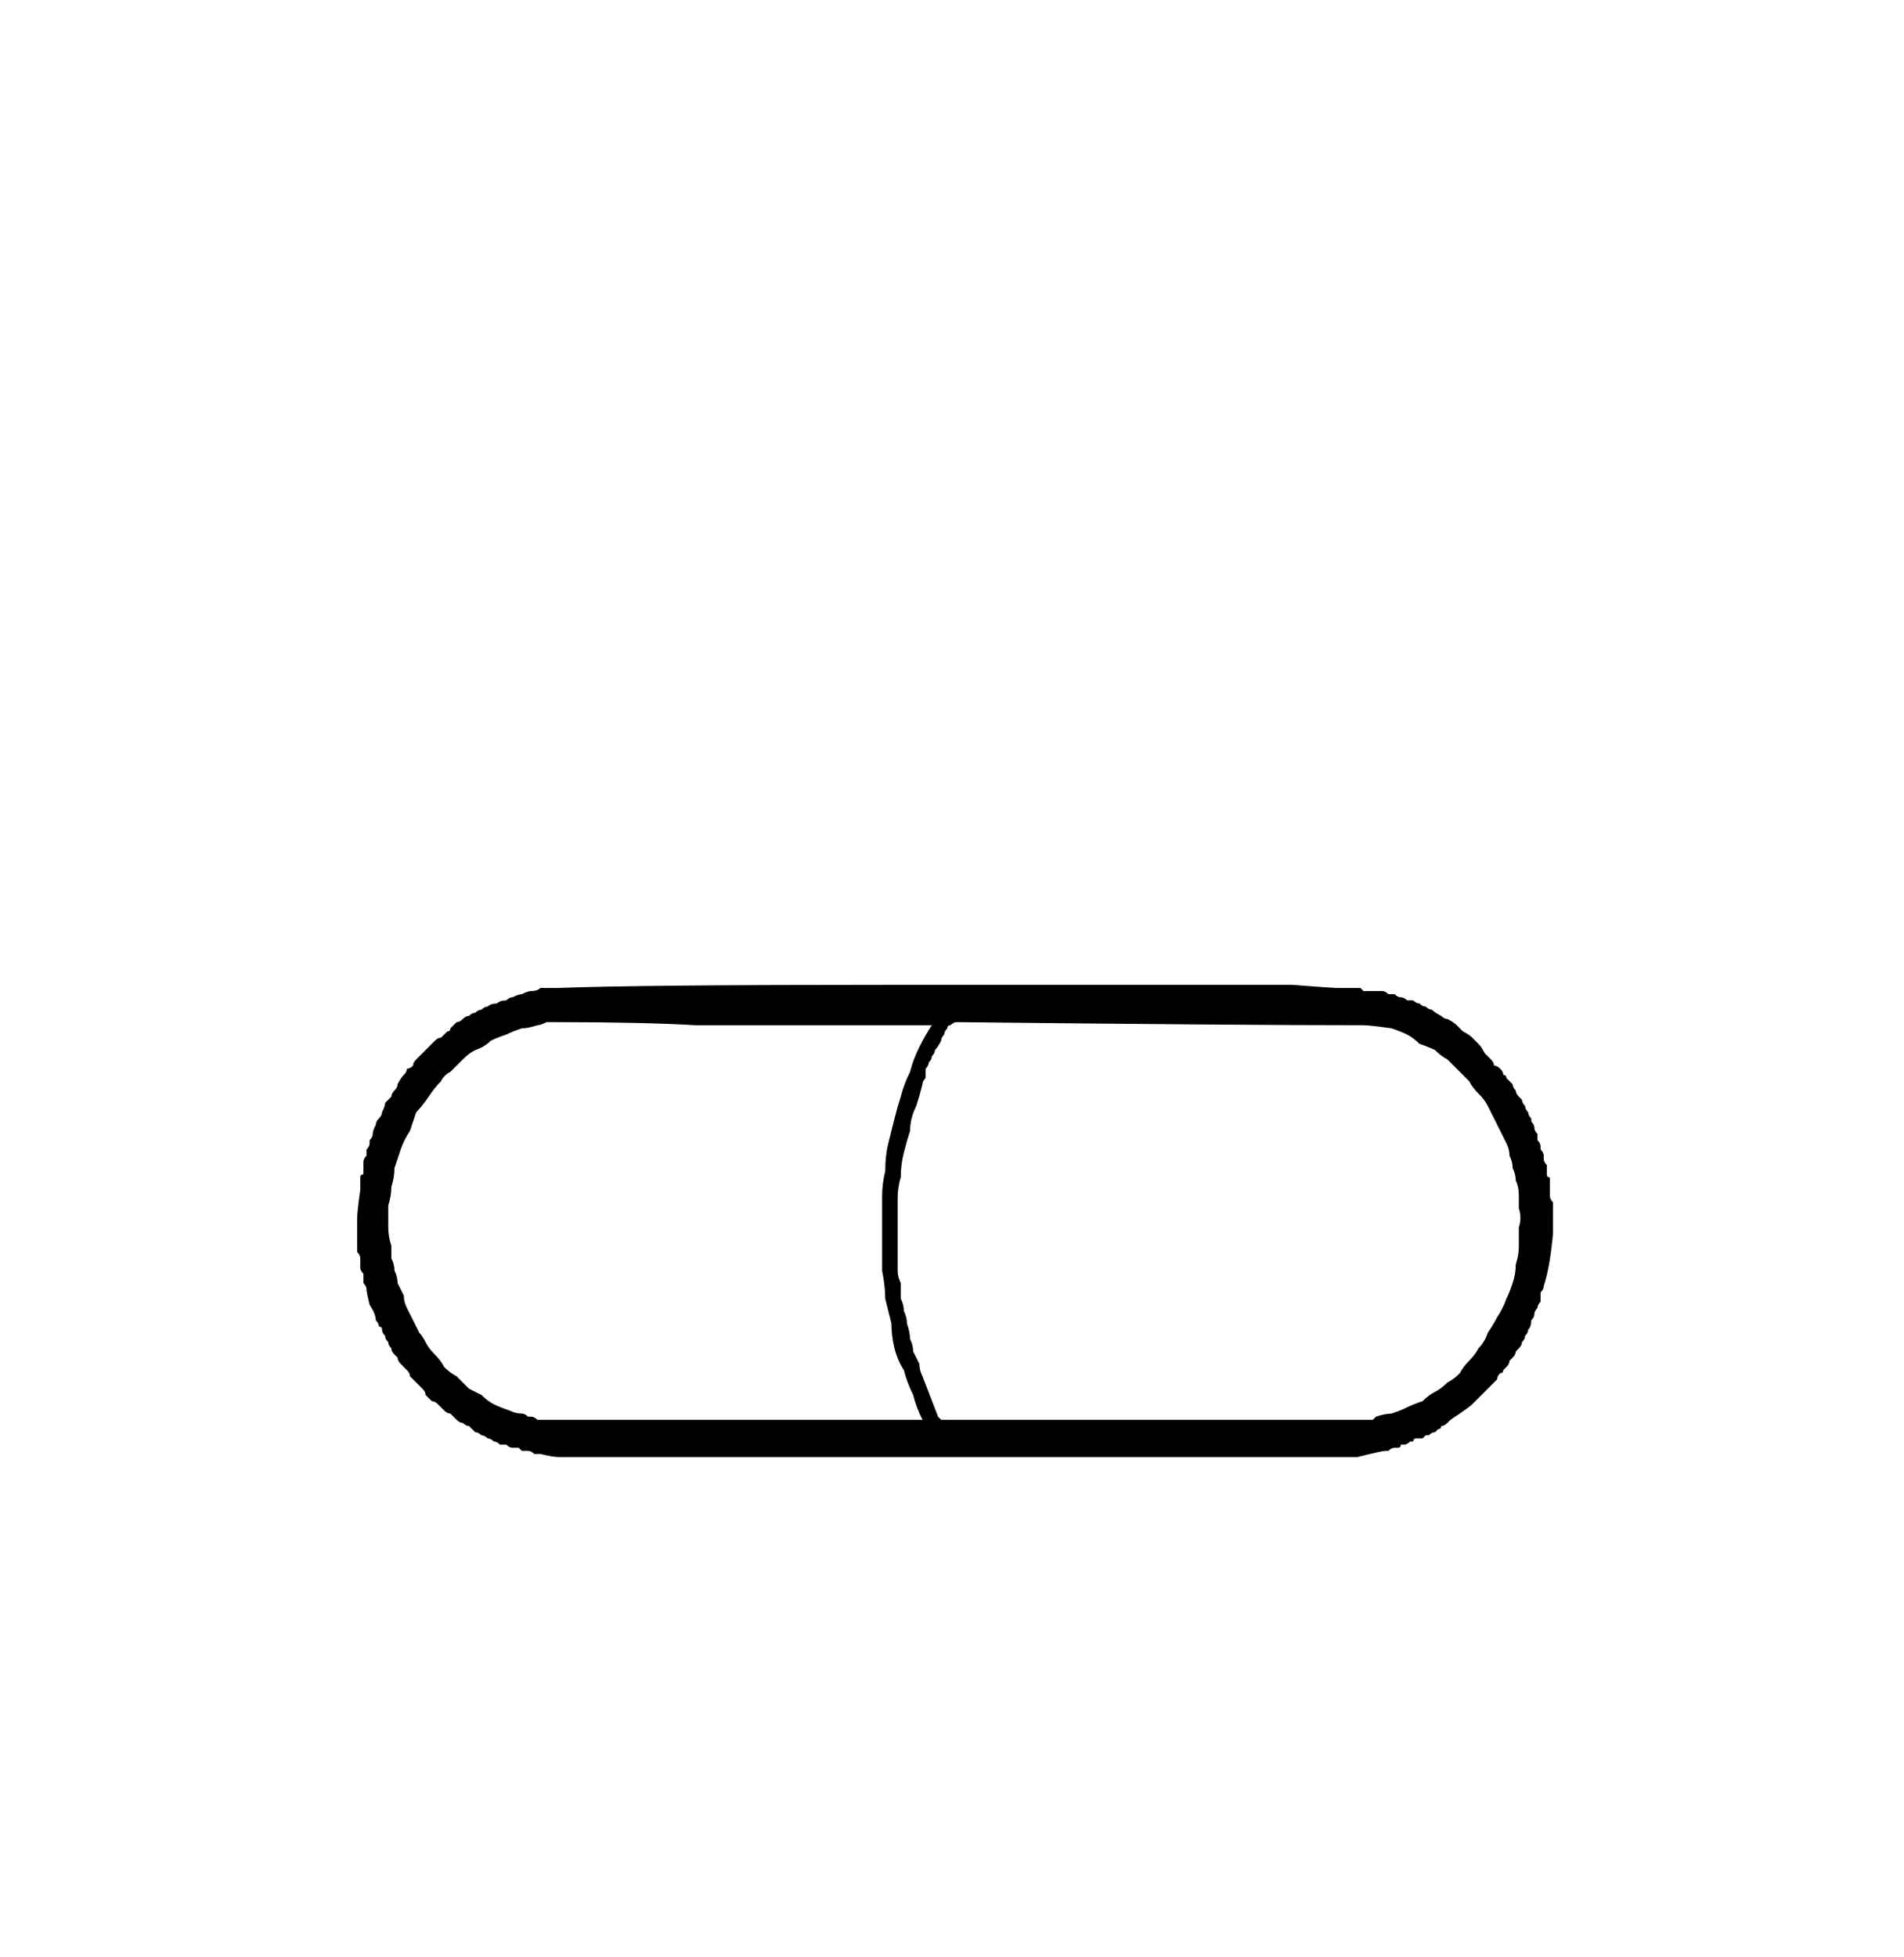<?xml version="1.0" encoding="UTF-8" standalone="no"?>
<svg xmlns:xlink="http://www.w3.org/1999/xlink" height="31.5px" width="30.65px" xmlns="http://www.w3.org/2000/svg">
  <g transform="matrix(1.0, 0.0, 0.0, 1.0, 15.3, 15.75)">
    <path d="M0.05 7.7 Q-2.05 7.7 -5.4 7.7 -5.75 7.7 -6.3 7.7 -6.4 7.7 -6.6 7.65 -6.65 7.65 -6.7 7.65 -6.75 7.6 -6.8 7.6 -6.85 7.6 -6.9 7.6 -6.9 7.6 -6.95 7.55 -7.0 7.55 -7.05 7.55 -7.1 7.55 -7.15 7.5 -7.2 7.5 -7.25 7.5 -7.3 7.45 -7.35 7.45 -7.4 7.4 -7.45 7.4 -7.5 7.35 -7.55 7.35 -7.6 7.3 -7.65 7.3 -7.7 7.25 -7.75 7.2 -7.8 7.2 -7.85 7.15 -7.9 7.15 -7.95 7.1 -8.0 7.05 -8.05 7.0 -8.1 7.0 -8.15 6.95 -8.2 6.9 -8.25 6.85 -8.3 6.8 -8.35 6.8 -8.4 6.75 -8.45 6.7 -8.45 6.65 -8.5 6.6 -8.55 6.55 -8.6 6.5 -8.65 6.45 -8.7 6.4 -8.7 6.35 -8.75 6.3 -8.8 6.25 -8.85 6.2 -8.9 6.15 -8.9 6.1 -8.95 6.05 -8.95 6.05 -9.0 6.0 -9.0 5.95 -9.05 5.9 -9.05 5.85 -9.1 5.8 -9.1 5.75 -9.15 5.7 -9.15 5.65 -9.15 5.6 -9.2 5.6 -9.2 5.55 -9.25 5.5 -9.25 5.4 -9.35 5.25 -9.4 5.05 -9.4 5.0 -9.4 4.95 -9.45 4.9 -9.45 4.8 -9.45 4.75 -9.5 4.7 -9.5 4.65 -9.5 4.55 -9.5 4.5 -9.5 4.45 -9.55 4.4 -9.55 4.3 -9.55 4.25 -9.55 4.2 -9.55 4.15 -9.55 4.05 -9.55 4.0 -9.55 4.0 -9.55 3.95 -9.55 3.9 -9.55 3.85 -9.55 3.75 -9.5 3.4 -9.5 3.35 -9.5 3.3 -9.5 3.25 -9.5 3.2 -9.5 3.15 -9.45 3.15 -9.45 3.1 -9.45 3.05 -9.45 3.0 -9.45 2.95 -9.45 2.9 -9.4 2.85 -9.4 2.8 -9.4 2.75 -9.35 2.7 -9.35 2.65 -9.35 2.6 -9.35 2.6 -9.3 2.55 -9.3 2.5 -9.3 2.45 -9.25 2.35 -9.25 2.3 -9.2 2.25 -9.15 2.2 -9.15 2.15 -9.1 2.05 -9.1 2.0 -9.05 1.95 -9.0 1.9 -9.0 1.85 -8.95 1.8 -8.9 1.75 -8.9 1.7 -8.85 1.6 -8.8 1.55 -8.75 1.5 -8.75 1.45 -8.7 1.45 -8.65 1.4 -8.65 1.35 -8.6 1.3 -8.55 1.25 -8.55 1.25 -8.5 1.2 -8.45 1.15 -8.4 1.1 -8.4 1.1 -8.35 1.05 -8.3 1.0 -8.25 0.95 -8.2 0.95 -8.15 0.9 -8.1 0.85 -8.05 0.85 -8.05 0.8 -8.0 0.75 -7.95 0.7 -7.9 0.7 -7.85 0.65 -7.8 0.6 -7.75 0.6 -7.7 0.55 -7.65 0.55 -7.6 0.5 -7.55 0.5 -7.5 0.45 -7.45 0.45 -7.4 0.4 -7.3 0.4 -7.25 0.35 -7.15 0.35 -7.1 0.3 -7.05 0.3 -6.95 0.25 -6.9 0.25 -6.8 0.2 -6.75 0.2 -6.65 0.2 -6.6 0.15 -6.55 0.15 -6.45 0.15 -6.4 0.15 -6.3 0.15 -5.0 0.1 -1.0 0.1 -0.75 0.1 -0.6 0.1 -0.6 0.1 -0.45 0.1 -0.35 0.1 -0.1 0.1 0.4 0.1 1.25 0.1 1.85 0.1 5.5 0.1 6.15 0.15 6.2 0.15 6.25 0.15 6.3 0.15 6.35 0.15 6.4 0.15 6.45 0.15 6.5 0.15 6.55 0.15 6.6 0.15 6.6 0.15 6.65 0.2 6.7 0.2 6.75 0.2 6.8 0.2 6.85 0.2 6.9 0.2 6.95 0.2 7.0 0.2 7.05 0.25 7.1 0.25 7.15 0.25 7.2 0.3 7.25 0.3 7.3 0.3 7.35 0.35 7.4 0.35 7.45 0.35 7.5 0.4 7.55 0.4 7.6 0.45 7.65 0.45 7.7 0.5 7.75 0.5 7.8 0.55 7.9 0.6 7.95 0.65 8.0 0.65 8.1 0.7 8.15 0.75 8.2 0.8 8.25 0.85 8.35 0.9 8.4 0.95 8.45 1.0 8.5 1.05 8.55 1.1 8.6 1.2 8.65 1.25 8.7 1.3 8.75 1.35 8.75 1.4 8.8 1.4 8.85 1.45 8.9 1.5 8.9 1.55 8.95 1.55 8.95 1.6 9.0 1.65 9.05 1.7 9.05 1.75 9.1 1.8 9.1 1.85 9.15 1.9 9.15 1.9 9.2 1.95 9.2 2.0 9.25 2.05 9.25 2.1 9.3 2.15 9.3 2.2 9.35 2.25 9.35 2.3 9.35 2.3 9.4 2.35 9.4 2.4 9.4 2.45 9.45 2.5 9.45 2.55 9.45 2.6 9.5 2.65 9.5 2.7 9.5 2.75 9.5 2.75 9.55 2.8 9.55 2.85 9.55 2.9 9.55 2.9 9.55 2.95 9.6 3.0 9.6 3.05 9.6 3.05 9.6 3.1 9.6 3.15 9.6 3.2 9.65 3.2 9.65 3.25 9.65 3.3 9.65 3.35 9.65 3.4 9.65 3.45 9.65 3.5 9.65 3.55 9.7 3.6 9.7 3.65 9.7 3.7 9.7 3.75 9.7 3.8 9.7 3.85 9.7 3.9 9.7 3.95 9.7 4.0 9.7 4.05 9.7 4.1 9.65 4.65 9.55 4.95 9.55 5.0 9.5 5.05 9.5 5.1 9.5 5.2 9.45 5.25 9.45 5.3 9.4 5.35 9.4 5.4 9.4 5.45 9.35 5.5 9.35 5.6 9.3 5.65 9.3 5.7 9.25 5.75 9.25 5.8 9.2 5.85 9.2 5.9 9.15 5.95 9.15 5.95 9.1 6.0 9.1 6.05 9.05 6.1 9.05 6.1 9.0 6.15 9.0 6.2 8.95 6.25 8.95 6.25 8.9 6.3 8.9 6.35 8.85 6.35 8.8 6.4 8.8 6.45 8.75 6.5 8.6 6.65 8.5 6.75 8.4 6.85 8.35 6.9 8.05 7.1 8.0 7.15 8.0 7.15 7.95 7.2 7.9 7.2 7.9 7.25 7.85 7.25 7.85 7.25 7.8 7.3 7.75 7.3 7.7 7.35 7.7 7.35 7.65 7.35 7.6 7.4 7.6 7.4 7.55 7.4 7.5 7.4 7.45 7.4 7.45 7.45 7.4 7.45 7.4 7.45 7.35 7.5 7.3 7.5 7.3 7.5 7.25 7.5 7.25 7.55 7.2 7.55 7.15 7.55 7.15 7.55 7.1 7.55 7.05 7.6 7.05 7.6 7.0 7.6 6.95 7.6 6.55 7.7 6.5 7.7 6.45 7.7 6.2 7.7 5.75 7.7 5.3 7.7 5.05 7.7 3.55 7.7 0.05 7.7 0.05 7.7 0.05 7.7 L0.05 7.7 M3.3 7.1 Q3.3 7.1 3.3 7.1 3.65 7.1 6.6 7.1 6.65 7.1 6.7 7.1 6.75 7.1 6.8 7.1 6.85 7.05 6.85 7.05 7.0 7.0 7.1 7.0 7.25 6.95 7.35 6.9 7.45 6.85 7.6 6.8 7.7 6.7 7.8 6.65 7.9 6.6 8.0 6.5 8.1 6.45 8.2 6.35 8.25 6.25 8.35 6.15 8.45 6.05 8.5 5.95 8.6 5.85 8.65 5.7 8.75 5.55 8.8 5.45 8.9 5.3 8.95 5.15 9.0 5.05 9.05 4.9 9.1 4.75 9.1 4.6 9.15 4.45 9.15 4.3 9.15 4.15 9.15 4.0 9.2 3.85 9.15 3.7 9.15 3.6 9.15 3.5 9.15 3.35 9.1 3.25 9.1 3.15 9.05 3.05 9.05 2.95 9.0 2.85 9.0 2.75 8.95 2.65 8.9 2.55 8.85 2.45 8.8 2.35 8.75 2.25 8.7 2.15 8.65 2.05 8.6 1.95 8.5 1.85 8.4 1.75 8.35 1.65 8.25 1.55 8.15 1.45 8.1 1.4 8.0 1.3 7.9 1.25 7.8 1.15 7.7 1.1 7.55 1.05 7.45 0.95 7.35 0.9 7.25 0.85 7.1 0.8 6.75 0.75 6.65 0.75 4.65 0.75 0.1 0.7 0.05 0.7 0.0 0.75 -0.05 0.75 -0.05 0.8 -0.1 0.85 -0.1 0.9 -0.15 0.95 -0.15 1.0 -0.2 1.1 -0.25 1.15 -0.25 1.2 -0.3 1.25 -0.3 1.3 -0.35 1.35 -0.35 1.4 -0.4 1.45 -0.4 1.55 -0.4 1.6 -0.45 1.65 -0.45 1.7 -0.5 1.9 -0.55 2.05 -0.65 2.25 -0.65 2.45 -0.7 2.6 -0.75 2.8 -0.8 3.0 -0.8 3.2 -0.85 3.35 -0.85 3.55 -0.85 3.75 -0.85 3.95 -0.85 4.1 -0.85 4.3 -0.85 4.5 -0.85 4.7 -0.85 4.8 -0.8 4.9 -0.8 5.05 -0.8 5.15 -0.75 5.25 -0.75 5.35 -0.7 5.45 -0.7 5.55 -0.65 5.7 -0.65 5.8 -0.6 5.9 -0.6 6.0 -0.55 6.1 -0.5 6.2 -0.5 6.3 -0.45 6.4 -0.45 6.4 -0.2 7.05 -0.15 7.1 -0.15 7.1 -0.1 7.1 -0.1 7.1 -0.05 7.1 0.0 7.1 1.1 7.1 3.3 7.1 L3.3 7.1 M-0.3 0.75 Q-0.35 0.75 -0.4 0.75 -0.4 0.75 -0.45 0.75 -1.6 0.75 -4.1 0.75 -4.95 0.7 -6.35 0.7 -6.4 0.7 -6.5 0.7 -6.6 0.75 -6.65 0.75 -6.8 0.8 -6.9 0.8 -7.05 0.85 -7.15 0.9 -7.3 0.95 -7.4 1.0 -7.5 1.1 -7.65 1.15 -7.75 1.2 -7.85 1.3 -7.95 1.4 -8.05 1.5 -8.15 1.55 -8.2 1.65 -8.3 1.75 -8.4 1.9 -8.5 2.05 -8.6 2.15 -8.65 2.3 -8.7 2.45 -8.8 2.6 -8.85 2.75 -8.9 2.9 -8.95 3.05 -8.95 3.2 -9.0 3.35 -9.0 3.5 -9.05 3.65 -9.05 3.8 -9.05 4.0 -9.05 4.15 -9.0 4.3 -9.0 4.4 -9.0 4.5 -8.95 4.6 -8.95 4.7 -8.9 4.8 -8.9 4.9 -8.85 5.0 -8.8 5.1 -8.8 5.2 -8.75 5.3 -8.7 5.4 -8.65 5.5 -8.6 5.6 -8.55 5.7 -8.5 5.75 -8.45 5.85 -8.4 5.95 -8.3 6.05 -8.2 6.15 -8.15 6.25 -8.05 6.35 -7.95 6.4 -7.85 6.5 -7.75 6.6 -7.65 6.65 -7.55 6.7 -7.45 6.8 -7.35 6.85 -7.25 6.9 -7.1 6.95 -7.0 7.0 -6.9 7.0 -6.85 7.0 -6.8 7.05 -6.75 7.05 -6.75 7.05 -6.7 7.05 -6.65 7.1 -6.6 7.1 -6.55 7.1 -6.55 7.1 -6.5 7.1 -6.05 7.1 -4.7 7.1 -3.4 7.1 -0.6 7.1 -0.55 7.1 -0.55 7.1 -0.5 7.1 -0.45 7.1 -0.55 6.9 -0.6 6.7 -0.7 6.5 -0.75 6.3 -0.85 6.15 -0.9 5.95 -0.95 5.75 -0.95 5.55 -1.0 5.35 -1.05 5.15 -1.05 4.95 -1.1 4.7 -1.1 4.5 -1.1 4.3 -1.1 4.1 -1.1 3.9 -1.1 3.7 -1.1 3.5 -1.1 3.3 -1.05 3.1 -1.05 2.85 -1.0 2.65 -0.95 2.45 -0.9 2.25 -0.85 2.05 -0.8 1.9 -0.75 1.7 -0.65 1.5 -0.6 1.3 -0.5 1.1 -0.4 0.9 -0.3 0.75 L-0.3 0.75" fill="#000000" fill-rule="evenodd" stroke="none"/>
  </g>
</svg>
